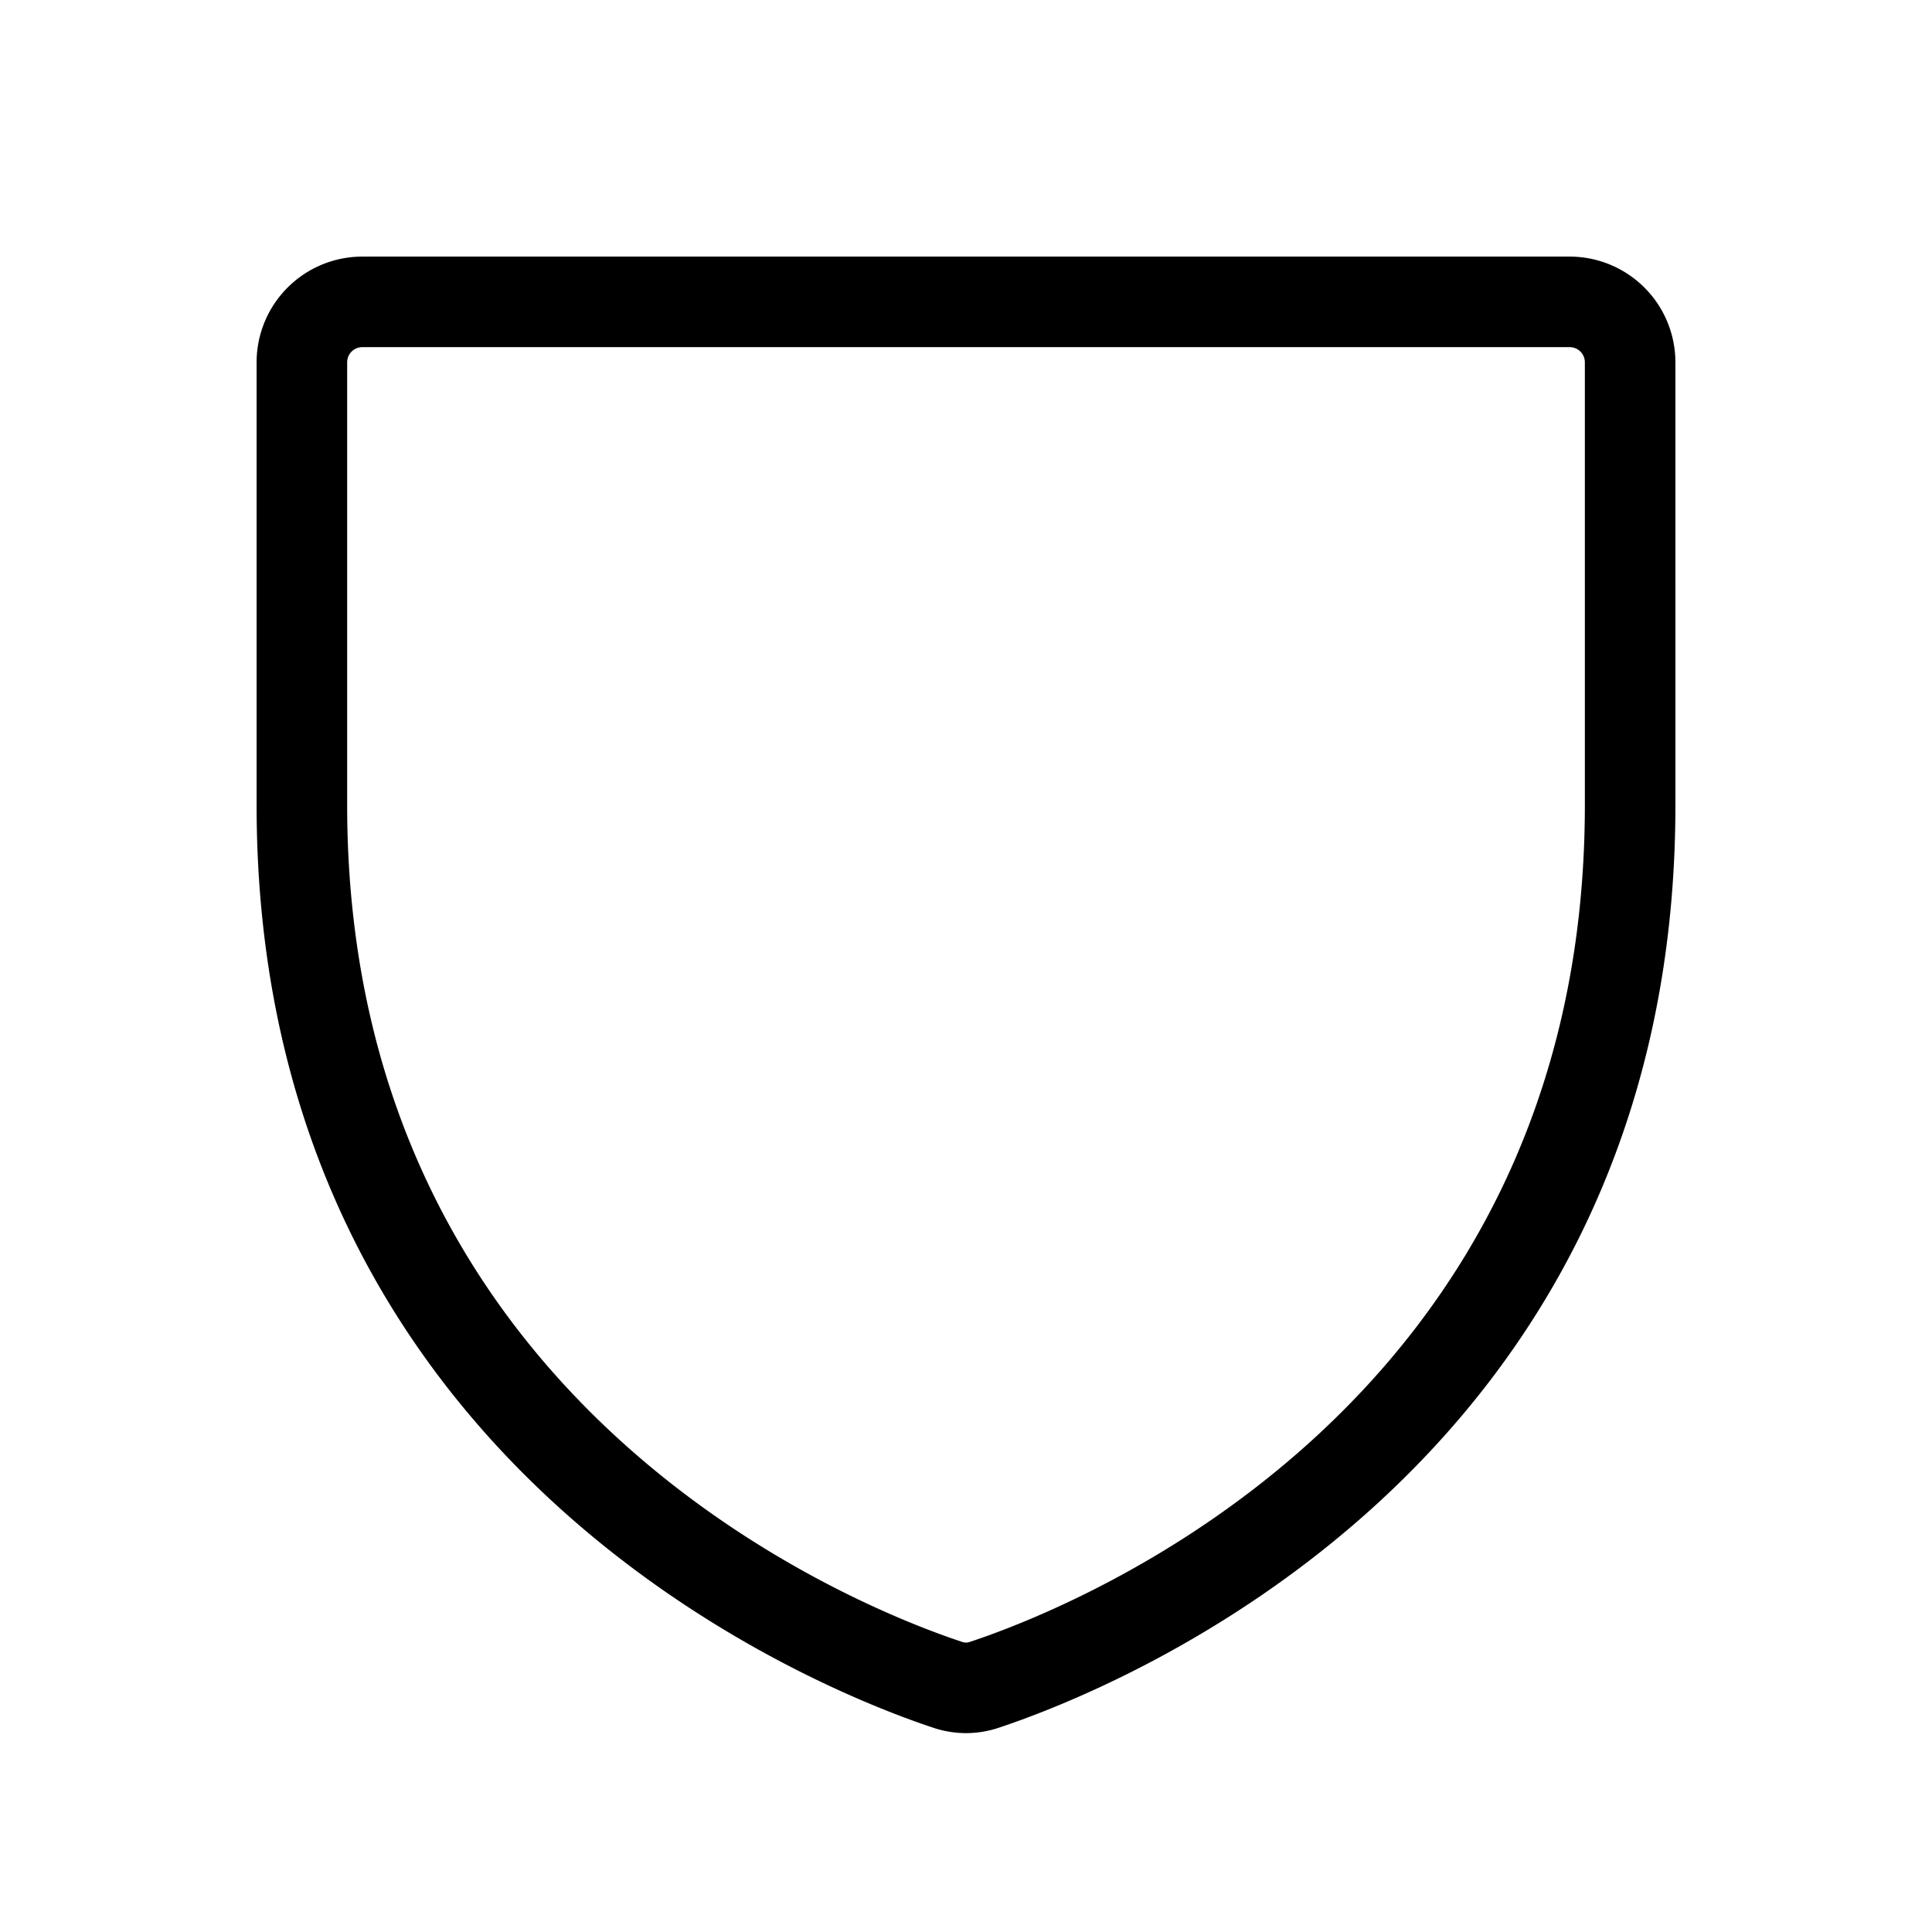 <svg id="Flat" xmlns="http://www.w3.org/2000/svg" viewBox="0 0 256 256">
  <path d="M128,229.649a13.75,13.75,0,0,1-4.345-.717c-14.971-4.964-89.654-34.187-89.654-122.266V48a14.016,14.016,0,0,1,13.999-14h160a14.016,14.016,0,0,1,14,14l.001,58.667c0,88.078-74.685,117.302-89.655,122.266A13.751,13.751,0,0,1,128,229.649Zm-80-183.649a2.002,2.002,0,0,0-1.999,2v58.667c0,79.833,67.833,106.367,81.432,110.875a1.584,1.584,0,0,0,1.136,0c13.599-4.509,81.433-31.043,81.433-110.875l-.001-58.667a2.002,2.002,0,0,0-2-2Z"/>
</svg>
